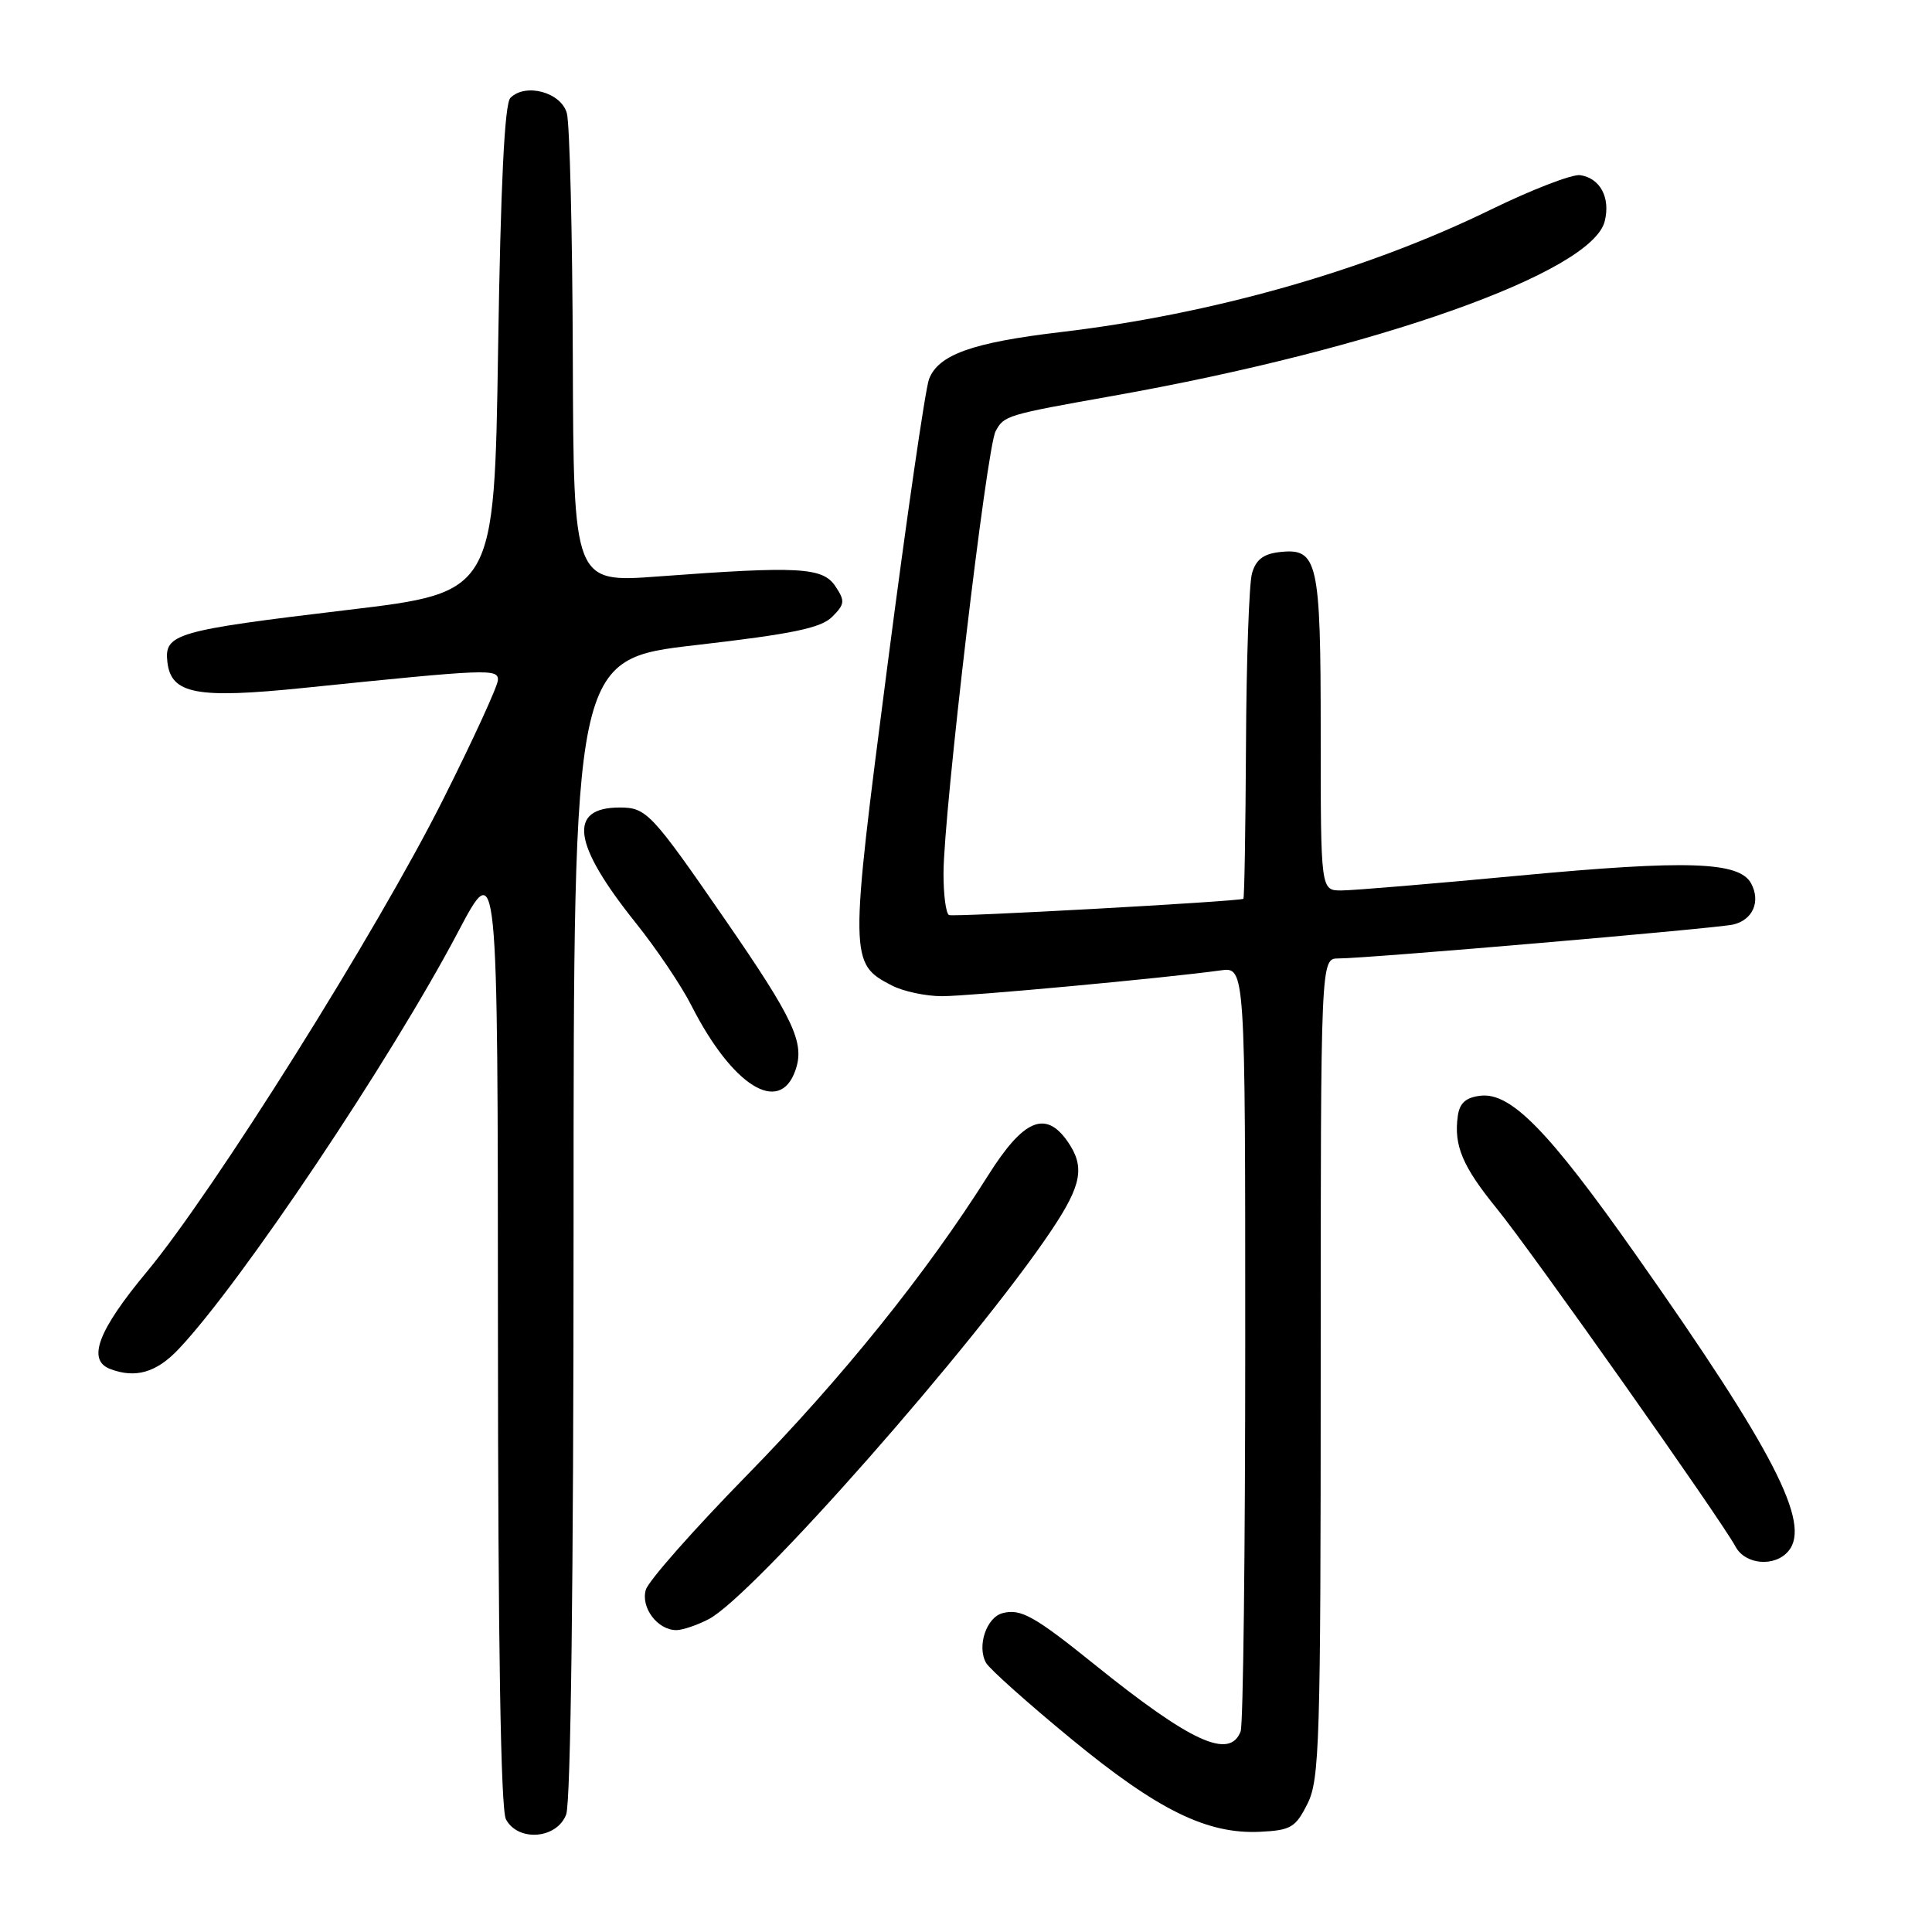 <?xml version="1.0" encoding="UTF-8" standalone="no"?>
<!DOCTYPE svg PUBLIC "-//W3C//DTD SVG 1.1//EN" "http://www.w3.org/Graphics/SVG/1.1/DTD/svg11.dtd" >
<svg xmlns="http://www.w3.org/2000/svg" xmlns:xlink="http://www.w3.org/1999/xlink" version="1.1" viewBox="0 0 256 256">
 <g >
 <path fill="currentColor"
d=" M 75.02 240.43 C 75.63 238.85 76.00 209.09 76.00 162.61 C 76.00 87.35 76.00 87.35 92.20 85.48 C 105.03 84.00 108.78 83.22 110.27 81.73 C 111.95 80.05 111.99 79.63 110.69 77.68 C 109.02 75.17 105.89 74.99 87.25 76.38 C 76.00 77.22 76.00 77.22 75.90 47.36 C 75.85 30.94 75.49 16.38 75.11 15.00 C 74.35 12.23 69.65 10.95 67.63 12.97 C 66.86 13.74 66.34 24.35 66.00 46.30 C 65.50 78.50 65.50 78.50 46.15 80.81 C 23.21 83.55 21.75 83.97 22.18 87.73 C 22.67 91.97 26.03 92.61 40.27 91.15 C 64.75 88.64 66.00 88.59 65.98 90.10 C 65.97 90.87 62.69 98.03 58.68 106.00 C 49.93 123.43 28.36 157.80 19.44 168.54 C 12.99 176.29 11.51 180.21 14.58 181.39 C 17.94 182.68 20.73 181.88 23.68 178.75 C 31.96 169.99 51.75 140.45 60.69 123.50 C 65.96 113.50 65.96 113.50 65.98 176.32 C 65.99 217.66 66.35 239.79 67.04 241.07 C 68.65 244.08 73.79 243.68 75.02 240.43 Z  M 173.25 239.00 C 174.85 235.80 175.00 230.90 175.00 181.25 C 175.00 127.00 175.00 127.00 177.34 127.00 C 181.18 127.00 227.32 123.03 229.64 122.51 C 232.25 121.91 233.32 119.47 232.04 117.07 C 230.48 114.16 223.63 113.93 201.34 116.02 C 189.88 117.10 179.26 117.99 177.75 117.99 C 175.00 118.00 175.00 118.00 175.00 97.19 C 175.00 74.20 174.63 72.57 169.49 73.16 C 167.38 73.41 166.39 74.19 165.89 76.00 C 165.51 77.38 165.15 87.61 165.10 98.75 C 165.04 109.89 164.89 119.04 164.75 119.10 C 163.76 119.47 126.34 121.54 125.75 121.25 C 125.34 121.05 125.01 118.55 125.02 115.69 C 125.05 107.57 130.73 59.38 131.92 57.15 C 133.04 55.06 133.28 54.98 147.50 52.45 C 182.35 46.26 210.93 36.11 212.63 29.33 C 213.42 26.20 212.04 23.61 209.39 23.21 C 208.34 23.05 202.98 25.12 197.49 27.80 C 181.04 35.83 160.67 41.63 140.50 44.01 C 128.83 45.39 124.33 47.00 123.10 50.24 C 122.61 51.53 120.13 68.61 117.59 88.20 C 112.54 127.09 112.55 127.68 118.15 130.57 C 119.66 131.36 122.66 132.00 124.82 132.00 C 128.46 132.00 154.38 129.60 161.75 128.58 C 165.00 128.13 165.00 128.13 165.00 177.98 C 165.00 205.40 164.73 228.55 164.39 229.42 C 162.94 233.20 157.80 230.84 145.00 220.53 C 137.07 214.14 135.25 213.12 132.85 213.75 C 130.70 214.31 129.42 218.15 130.66 220.34 C 131.12 221.15 136.20 225.69 141.94 230.41 C 153.42 239.86 159.96 243.07 167.00 242.72 C 171.05 242.52 171.67 242.15 173.25 239.00 Z  M 93.90 214.55 C 99.76 211.52 129.26 178.05 139.33 163.01 C 143.36 156.99 143.79 154.58 141.44 151.22 C 138.53 147.07 135.60 148.33 130.93 155.75 C 122.78 168.68 111.59 182.59 98.95 195.50 C 91.95 202.65 85.93 209.47 85.58 210.64 C 84.87 213.00 87.13 216.00 89.62 216.00 C 90.43 216.00 92.36 215.35 93.90 214.55 Z  M 236.99 205.51 C 240.01 201.87 235.02 192.19 216.73 166.22 C 205.20 149.84 200.20 144.73 196.18 145.19 C 194.24 145.41 193.41 146.15 193.17 147.85 C 192.61 151.77 193.78 154.55 198.34 160.15 C 202.91 165.76 228.06 201.38 229.97 204.94 C 231.26 207.35 235.19 207.68 236.99 205.51 Z  M 105.39 141.84 C 106.67 138.19 105.24 135.12 95.99 121.72 C 86.32 107.71 85.65 107.00 82.12 107.00 C 75.20 107.00 75.87 111.84 84.25 122.30 C 86.98 125.71 90.29 130.62 91.60 133.21 C 97.03 143.90 103.30 147.82 105.39 141.84 Z "/>
</g>
</svg>